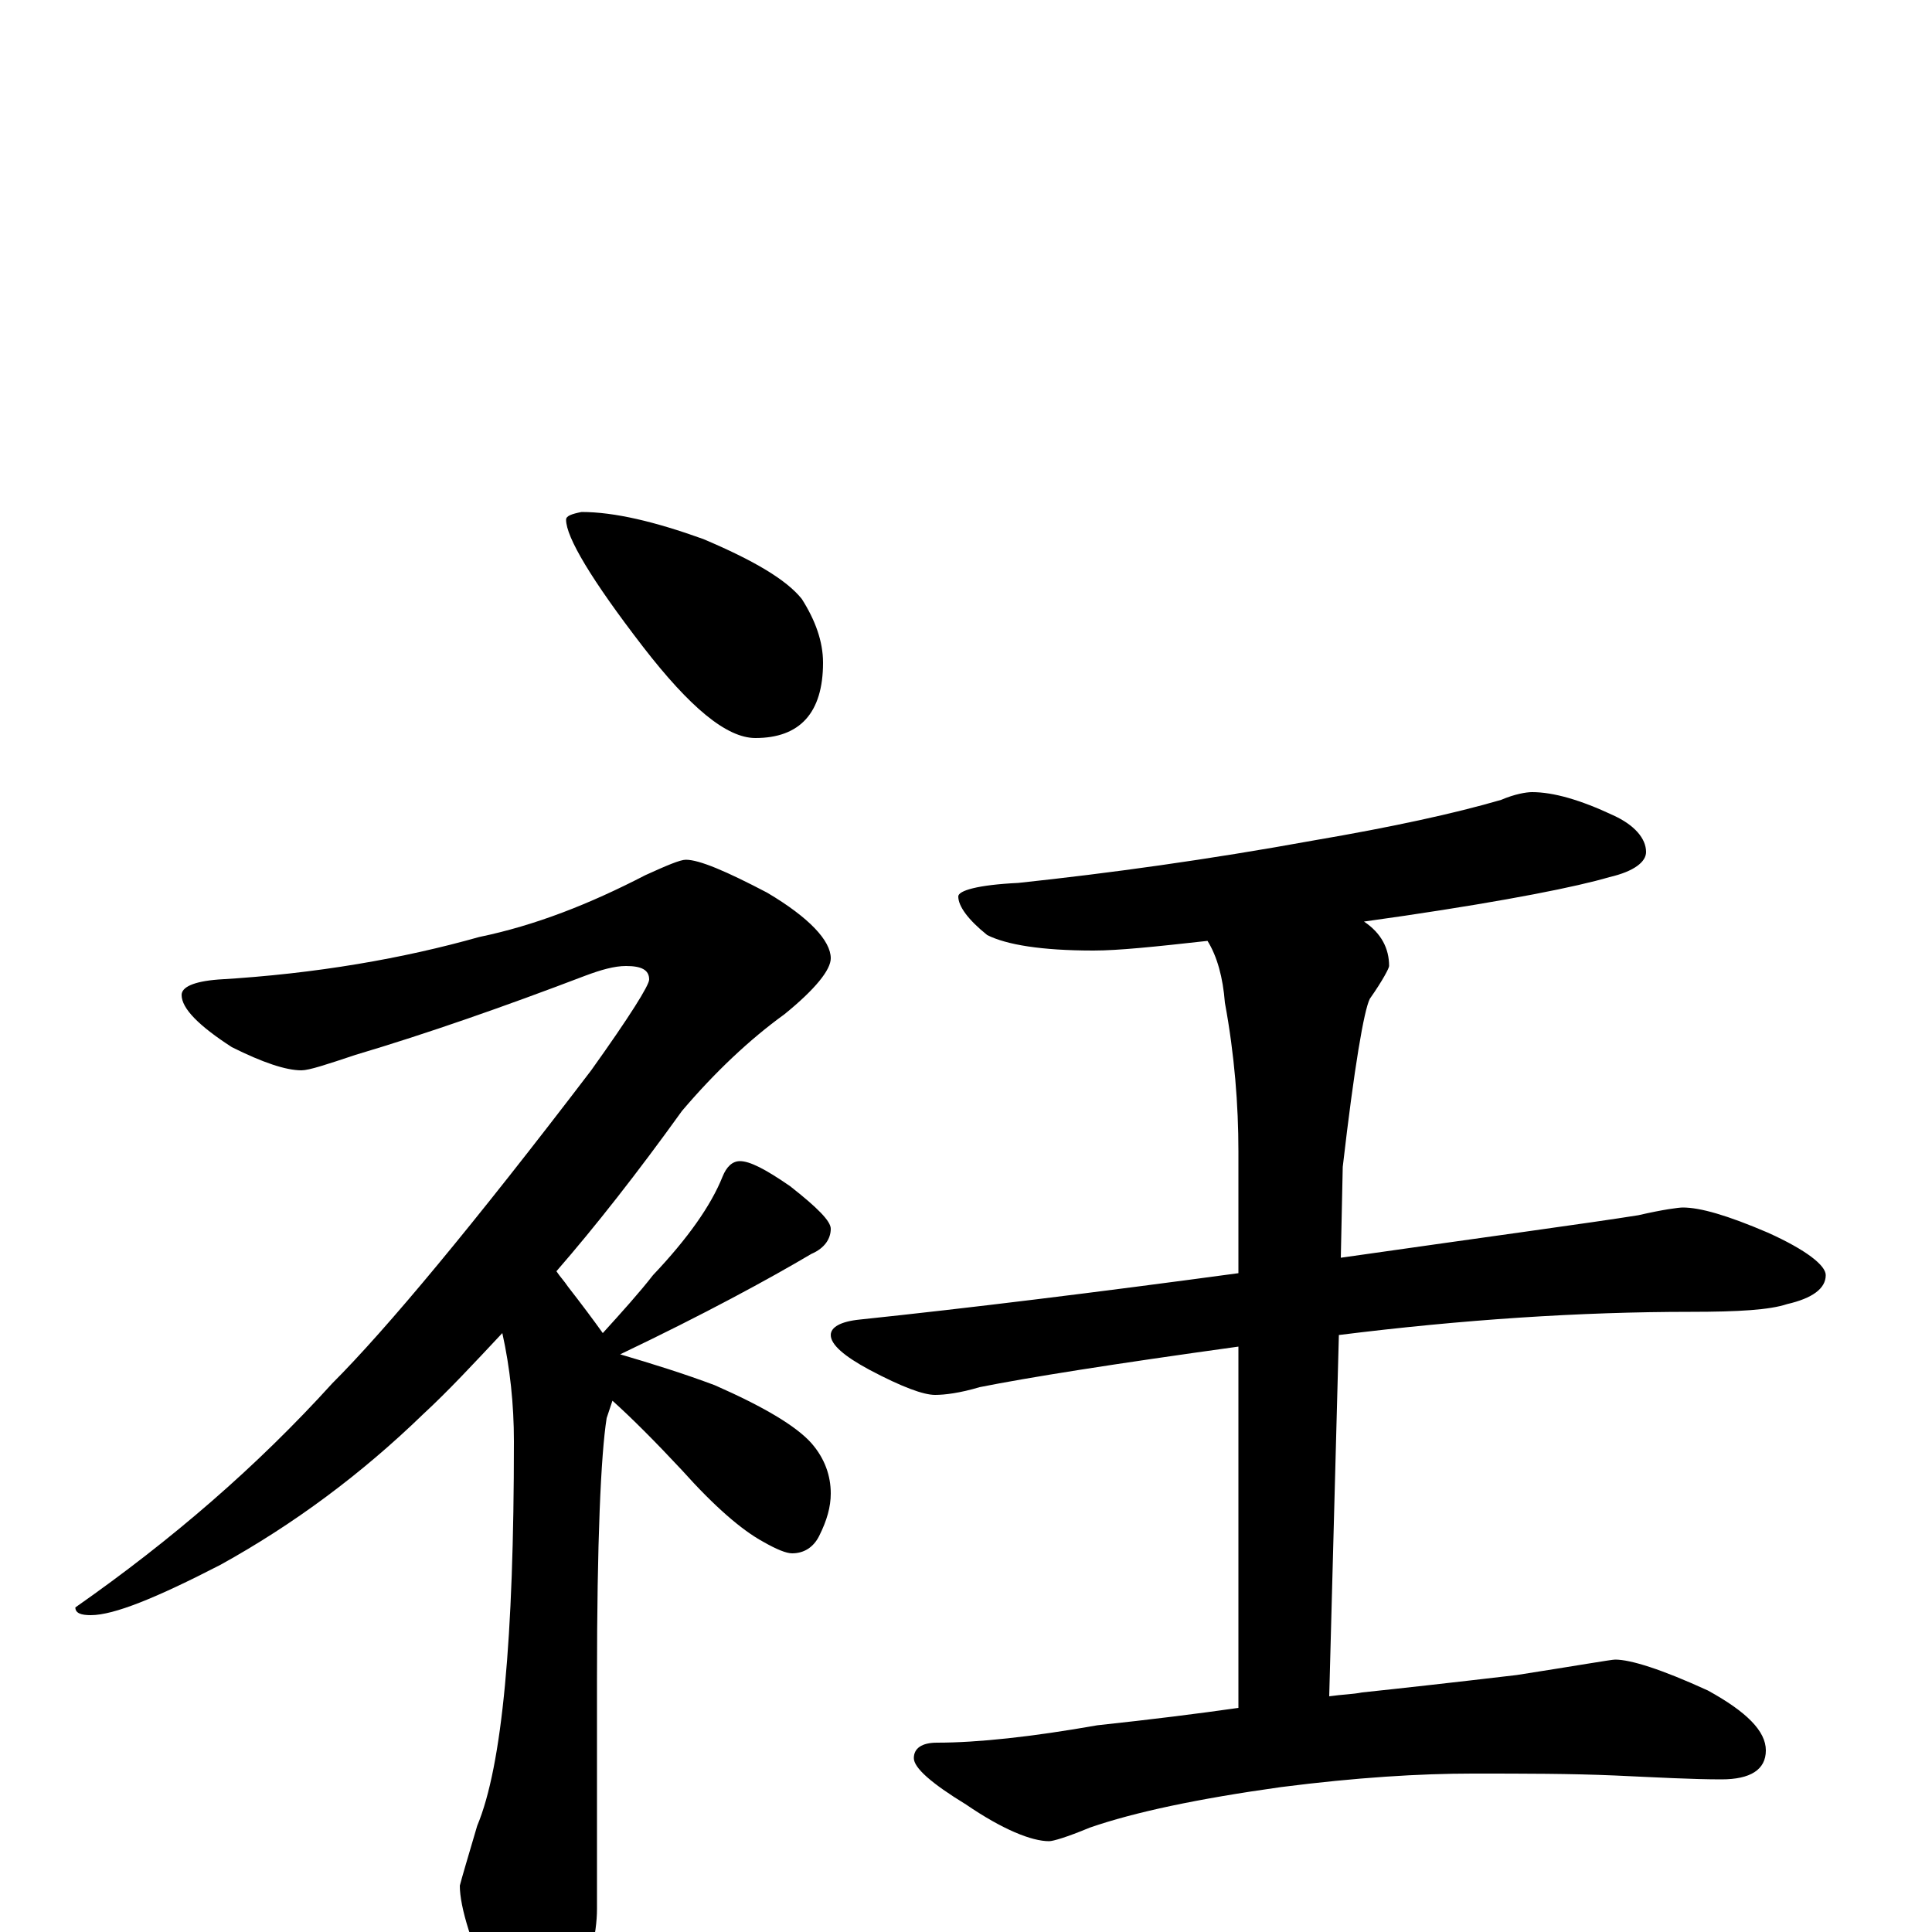 <?xml version="1.0" encoding="utf-8" ?>
<!DOCTYPE svg PUBLIC "-//W3C//DTD SVG 1.1//EN" "http://www.w3.org/Graphics/SVG/1.1/DTD/svg11.dtd">
<svg version="1.1" id="Layer_1" xmlns="http://www.w3.org/2000/svg" xmlns:xlink="http://www.w3.org/1999/xlink" x="0px" y="145px" width="1000px" height="1000px" viewBox="0 0 1000 1000" enable-background="new 0 0 1000 1000" xml:space="preserve">
<g id="Layer_1">
<path id="glyph" transform="matrix(1 0 0 -1 0 1000)" d="M301,735C318,735 339,730 364,721C390,710 407,700 415,690C422,679 426,668 426,657C426,631 414,618 391,618C376,618 357,634 333,665C306,700 293,722 293,731C293,733 296,734 301,735M355,555C362,555 376,549 397,538C419,525 430,513 430,504C430,498 422,488 406,475C388,462 370,445 353,425C330,393 308,365 288,342C290,339 292,337 294,334C301,325 307,317 312,310C322,321 331,331 338,340C356,359 368,376 374,391C376,396 379,399 383,399C388,399 396,395 409,386C423,375 430,368 430,364C430,359 427,354 420,351C398,338 365,320 321,299C338,294 354,289 370,283C395,272 412,262 420,253C427,245 430,236 430,227C430,220 428,213 424,205C421,199 416,196 410,196C407,196 402,198 395,202C384,208 370,220 353,239C339,254 327,266 317,275C316,272 315,269 314,266C311,247 309,202 309,131l0,-119C309,-1 305,-18 297,-39C292,-54 287,-62 281,-62C273,-62 265,-53 257,-35C244,-7 238,13 238,24C239,28 242,38 247,55C260,86 266,152 266,254C266,273 264,292 260,310C245,294 232,280 219,268C187,237 152,211 114,190C81,173 59,164 47,164C42,164 39,165 39,168C89,203 133,241 172,284C200,312 245,366 306,446C326,474 336,490 336,493C336,498 332,500 324,500C318,500 311,498 303,495C261,479 221,465 184,454C169,449 160,446 156,446C148,446 136,450 120,458C103,469 94,478 94,485C94,489 100,492 113,493C164,496 209,504 248,515C277,521 305,532 334,547C345,552 352,555 355,555M793,590C804,590 818,586 835,578C846,573 852,566 852,559C852,554 846,549 833,546C816,541 781,534 727,526C720,525 713,524 706,523C715,517 719,509 719,500C719,499 716,493 709,483C706,477 701,448 695,396l-1,-47C771,360 823,367 848,371C861,374 869,375 871,375C880,375 894,371 915,362C935,353 945,345 945,340C945,333 938,328 925,325C916,322 900,321 875,321C818,321 757,317 693,309l-5,-187C695,123 700,123 705,124C724,126 751,129 785,133C817,138 834,141 836,141C844,141 860,136 884,125C904,114 914,104 914,94C914,84 906,79 891,79C876,79 858,80 836,81C813,82 789,82 762,82C735,82 702,80 663,75C620,69 587,62 564,54C552,49 545,47 543,47C534,47 519,53 500,66C482,77 473,85 473,90C473,95 477,98 485,98C506,98 534,101 568,107C596,110 620,113 641,116l0,187C576,294 532,287 507,282C497,279 489,278 484,278C478,278 467,282 450,291C437,298 430,304 430,309C430,313 435,316 445,317C502,323 567,331 641,341l0,63C641,428 639,454 634,481C633,494 630,505 625,513C598,510 579,508 566,508C539,508 521,511 511,516C501,524 496,531 496,536C496,539 506,542 527,543C574,548 625,555 680,565C721,572 753,579 777,586C784,589 790,590 793,590z"/>
</g>
</svg>
